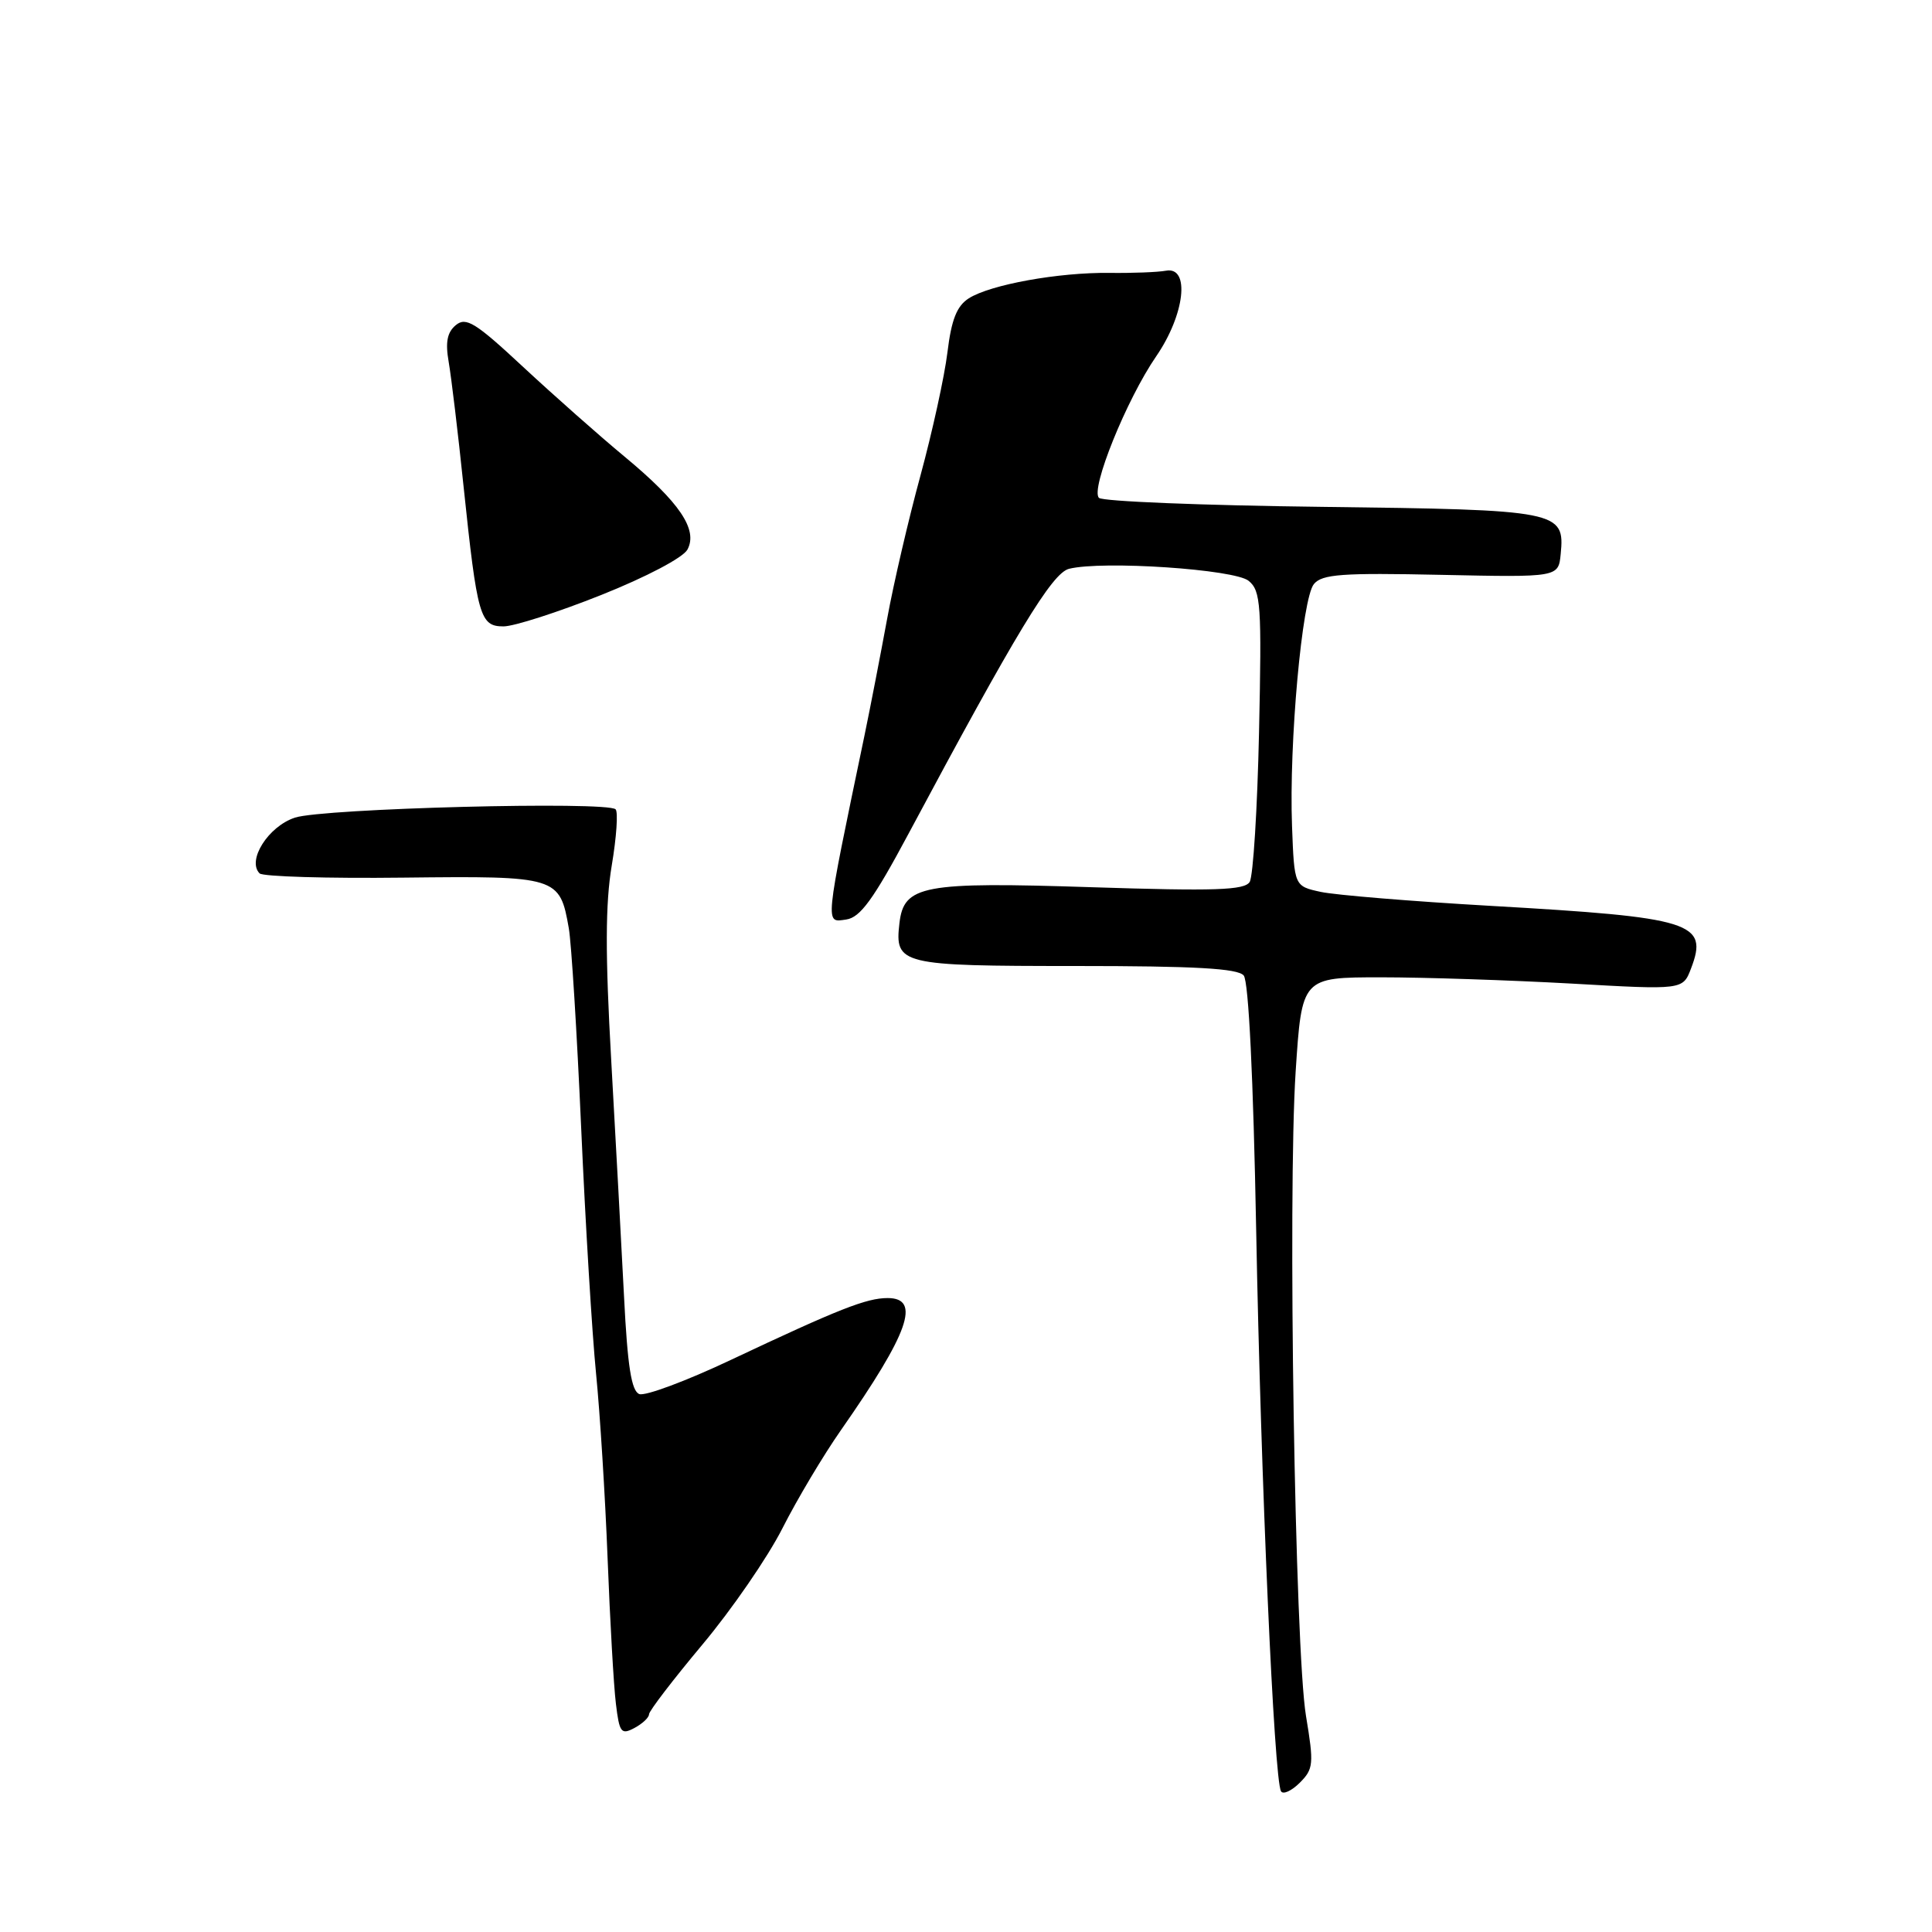 <?xml version="1.0" encoding="UTF-8" standalone="no"?>
<!DOCTYPE svg PUBLIC "-//W3C//DTD SVG 1.1//EN" "http://www.w3.org/Graphics/SVG/1.1/DTD/svg11.dtd" >
<svg xmlns="http://www.w3.org/2000/svg" xmlns:xlink="http://www.w3.org/1999/xlink" version="1.1" viewBox="0 0 256 256">
 <g >
 <path fill="currentColor"
d=" M 173.05 227.37 C 171.59 218.53 170.62 158.30 171.68 142.00 C 172.50 129.50 172.50 129.50 183.00 129.50 C 188.78 129.50 200.13 129.88 208.24 130.33 C 222.99 131.17 222.99 131.17 224.07 128.33 C 226.41 122.22 224.30 121.56 197.50 120.03 C 187.05 119.43 176.93 118.60 175.00 118.18 C 171.50 117.42 171.50 117.42 171.20 109.46 C 170.79 98.49 172.53 79.28 174.10 77.39 C 175.18 76.08 177.83 75.89 190.94 76.17 C 206.50 76.50 206.50 76.50 206.80 73.41 C 207.36 67.69 206.64 67.55 175.11 67.16 C 159.37 66.97 146.10 66.44 145.62 65.97 C 144.45 64.86 149.27 52.92 153.21 47.20 C 156.99 41.70 157.73 35.28 154.50 35.87 C 153.40 36.07 150.03 36.20 147.00 36.16 C 140.27 36.08 131.24 37.71 128.37 39.53 C 126.78 40.55 126.07 42.34 125.54 46.69 C 125.15 49.89 123.54 57.22 121.97 63.00 C 120.39 68.78 118.40 77.33 117.55 82.00 C 116.69 86.67 115.34 93.65 114.54 97.50 C 109.21 123.08 109.30 122.24 112.13 121.84 C 113.99 121.57 115.72 119.19 120.37 110.50 C 134.68 83.73 139.40 75.94 141.65 75.37 C 146.10 74.26 163.62 75.43 165.46 76.97 C 167.07 78.30 167.19 80.18 166.83 96.97 C 166.61 107.16 166.05 116.11 165.59 116.86 C 164.91 117.96 161.01 118.09 144.63 117.56 C 122.24 116.83 119.76 117.30 119.18 122.33 C 118.54 127.82 119.30 128.00 142.50 128.00 C 158.37 128.00 164.02 128.32 164.80 129.26 C 165.45 130.04 166.07 142.79 166.45 163.01 C 167.07 196.17 168.82 235.82 169.74 237.35 C 170.01 237.82 171.13 237.31 172.22 236.23 C 174.05 234.40 174.11 233.74 173.05 227.37 Z  M 86.00 227.15 C 86.00 226.72 89.18 222.57 93.06 217.93 C 96.95 213.29 101.73 206.35 103.68 202.50 C 105.63 198.65 109.12 192.80 111.43 189.50 C 120.43 176.61 122.07 172.00 117.62 172.00 C 114.82 172.00 111.18 173.43 96.81 180.21 C 90.93 182.99 85.48 185.02 84.71 184.72 C 83.67 184.32 83.15 181.06 82.69 171.84 C 82.34 165.05 81.58 150.95 80.99 140.50 C 80.19 126.42 80.21 119.73 81.06 114.68 C 81.69 110.94 81.92 107.59 81.57 107.24 C 80.47 106.14 42.82 107.11 39.08 108.34 C 35.55 109.50 32.69 114.02 34.40 115.73 C 34.82 116.15 43.40 116.41 53.47 116.29 C 73.88 116.06 74.17 116.15 75.37 123.00 C 75.71 124.92 76.45 136.85 77.01 149.50 C 77.57 162.15 78.46 176.78 78.98 182.00 C 79.50 187.22 80.19 198.25 80.51 206.50 C 80.83 214.75 81.32 223.41 81.61 225.75 C 82.07 229.59 82.31 229.90 84.06 228.97 C 85.13 228.40 86.00 227.58 86.00 227.15 Z  M 79.66 78.84 C 85.63 76.46 90.52 73.89 91.09 72.82 C 92.51 70.18 90.05 66.55 82.75 60.50 C 79.43 57.75 73.40 52.41 69.34 48.64 C 63.01 42.74 61.75 41.96 60.40 43.08 C 59.25 44.03 59.00 45.35 59.45 47.94 C 59.79 49.90 60.69 57.35 61.43 64.50 C 63.24 81.73 63.60 83.00 66.72 83.00 C 68.10 83.00 73.92 81.13 79.66 78.84 Z "/>
</g>
</svg>